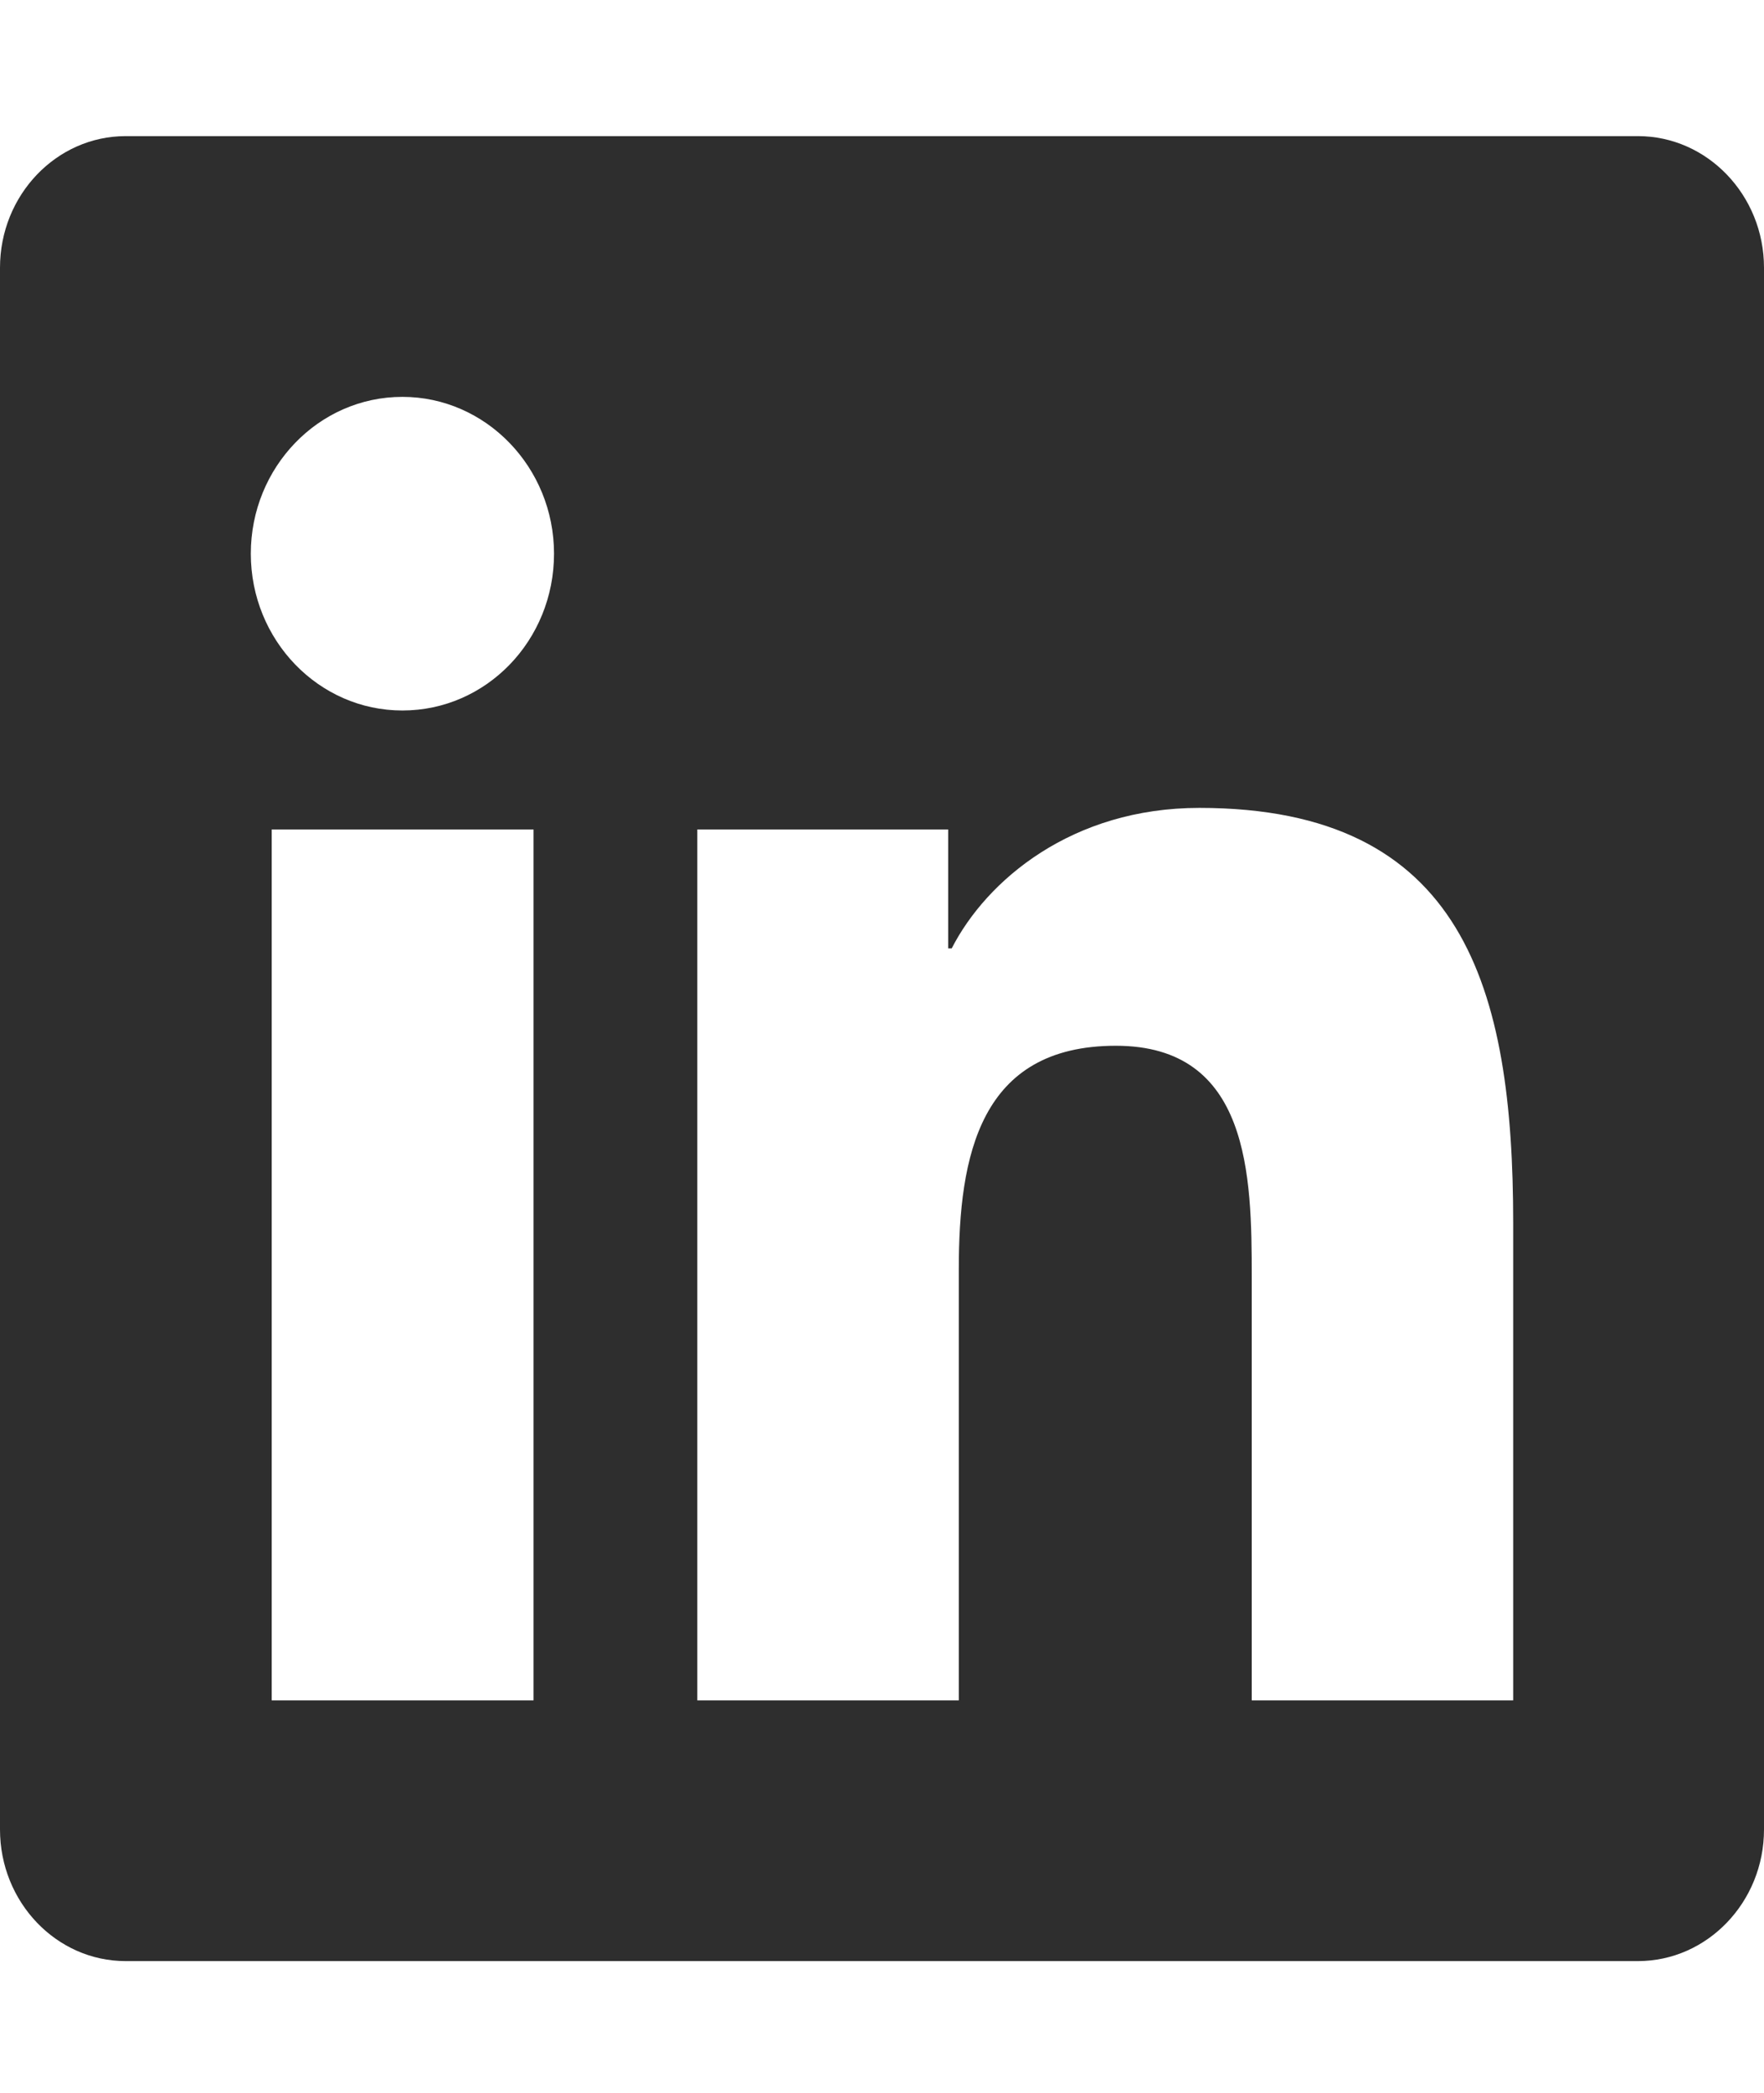 <svg width="43" height="51" viewBox="0 0 43 51" fill="none" xmlns="http://www.w3.org/2000/svg">
<path d="M39.929 3.317H3.062C1.373 3.317 0 4.757 0 6.523V44.578C0 46.345 1.373 47.784 3.062 47.784H39.929C41.618 47.784 43 46.345 43 44.578V6.523C43 4.757 41.618 3.317 39.929 3.317ZM12.996 41.431H6.623V20.211H13.006V41.431H12.996ZM9.809 17.312C7.765 17.312 6.114 15.595 6.114 13.491C6.114 11.387 7.765 9.67 9.809 9.67C11.844 9.67 13.505 11.387 13.505 13.491C13.505 15.605 11.854 17.312 9.809 17.312ZM36.886 41.431H30.513V31.109C30.513 28.647 30.465 25.481 27.201 25.481C23.88 25.481 23.372 28.161 23.372 30.93V41.431H16.998V20.211H23.113V23.109H23.199C24.053 21.441 26.136 19.685 29.236 19.685C35.686 19.685 36.886 24.082 36.886 29.799V41.431Z" fill="#2E2E2E"/>
</svg>
